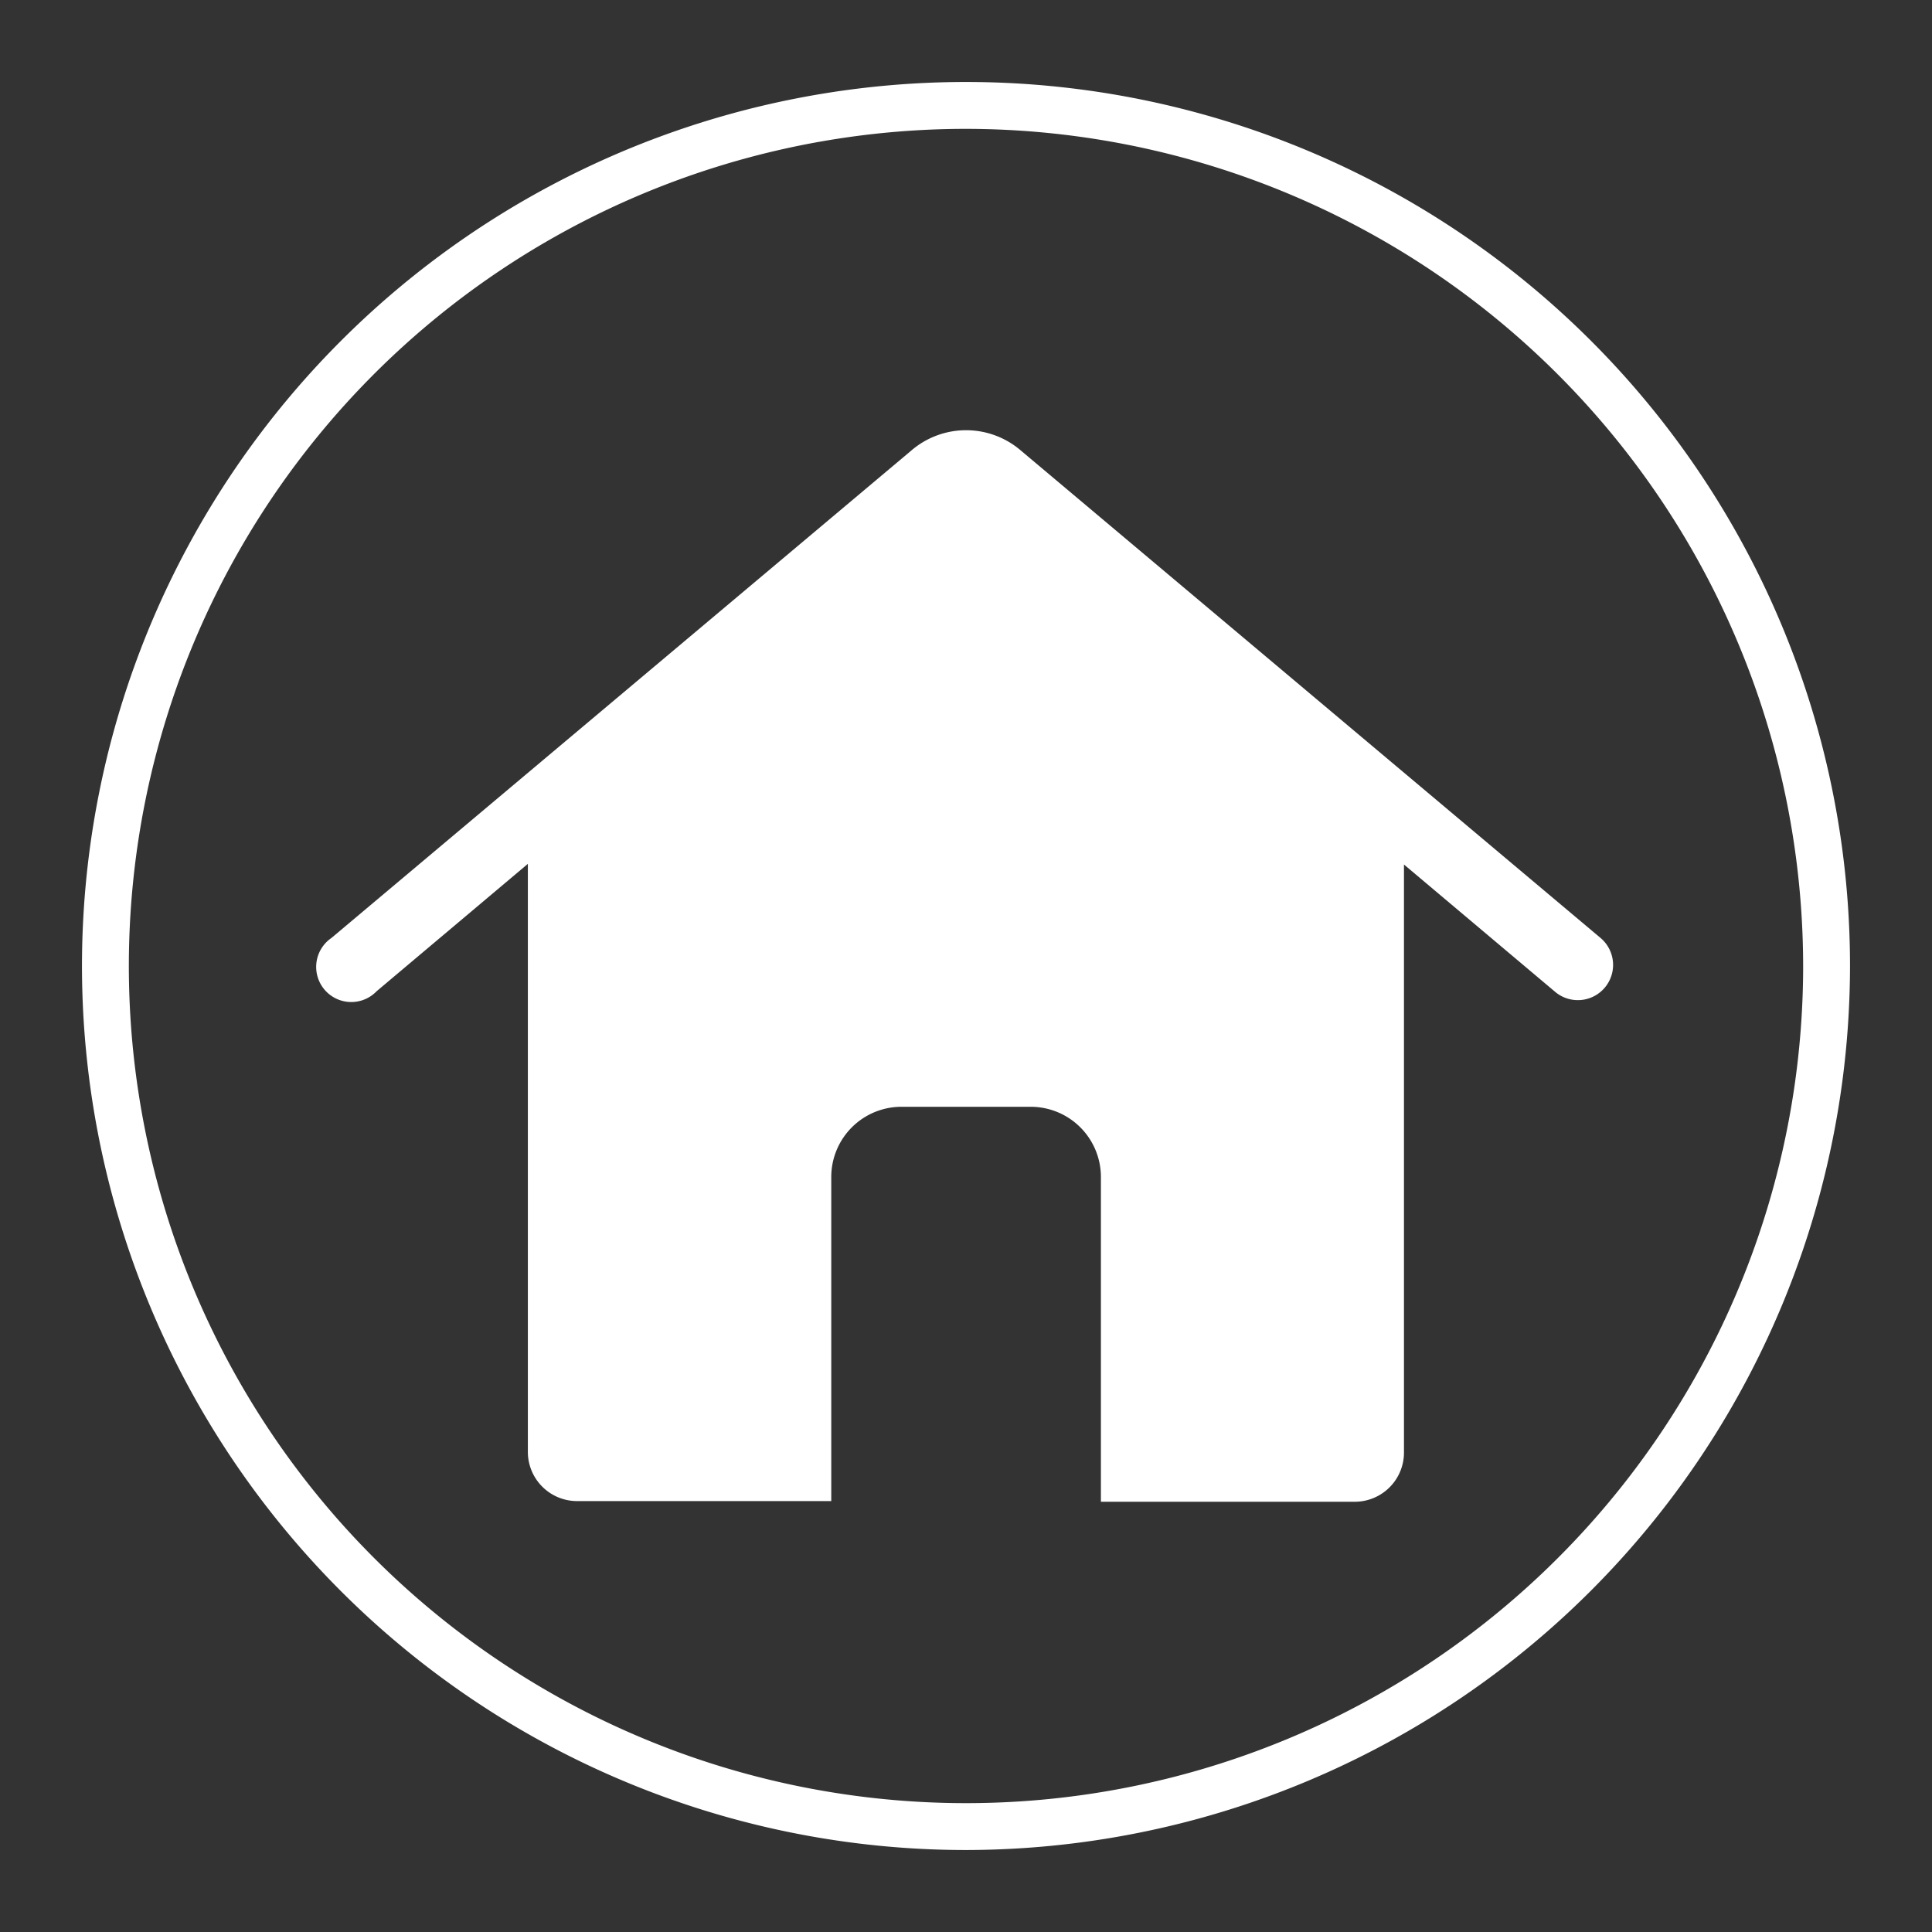 <svg xmlns="http://www.w3.org/2000/svg" viewBox="0 0 115 115"><rect x="0" y="0" width="115" height="115" fill="#333333" stroke="none"/><title>Dropdown icons</title><path d="M57.5,110.12A52.62,52.62,0,1,1,110.12,57.5,52.68,52.68,0,0,1,57.5,110.12Zm0-102.45A49.83,49.83,0,1,0,107.33,57.5,49.88,49.88,0,0,0,57.5,7.67Z" fill="#fff"/><path d="M95.27,55.83l-34.49-29a5,5,0,0,0-6.55,0l-34.5,29A2.09,2.09,0,1,0,22.42,59l9-7.58v35a2.93,2.93,0,0,0,2.93,2.93H49.48V70.06a4.18,4.18,0,0,1,4.18-4.18h7.69a4.18,4.18,0,0,1,4.18,4.18V89.39H80.64a2.93,2.93,0,0,0,2.93-2.93v-35l9,7.58A2.09,2.09,0,1,0,95.27,55.83Z" fill="#fff"/></svg>